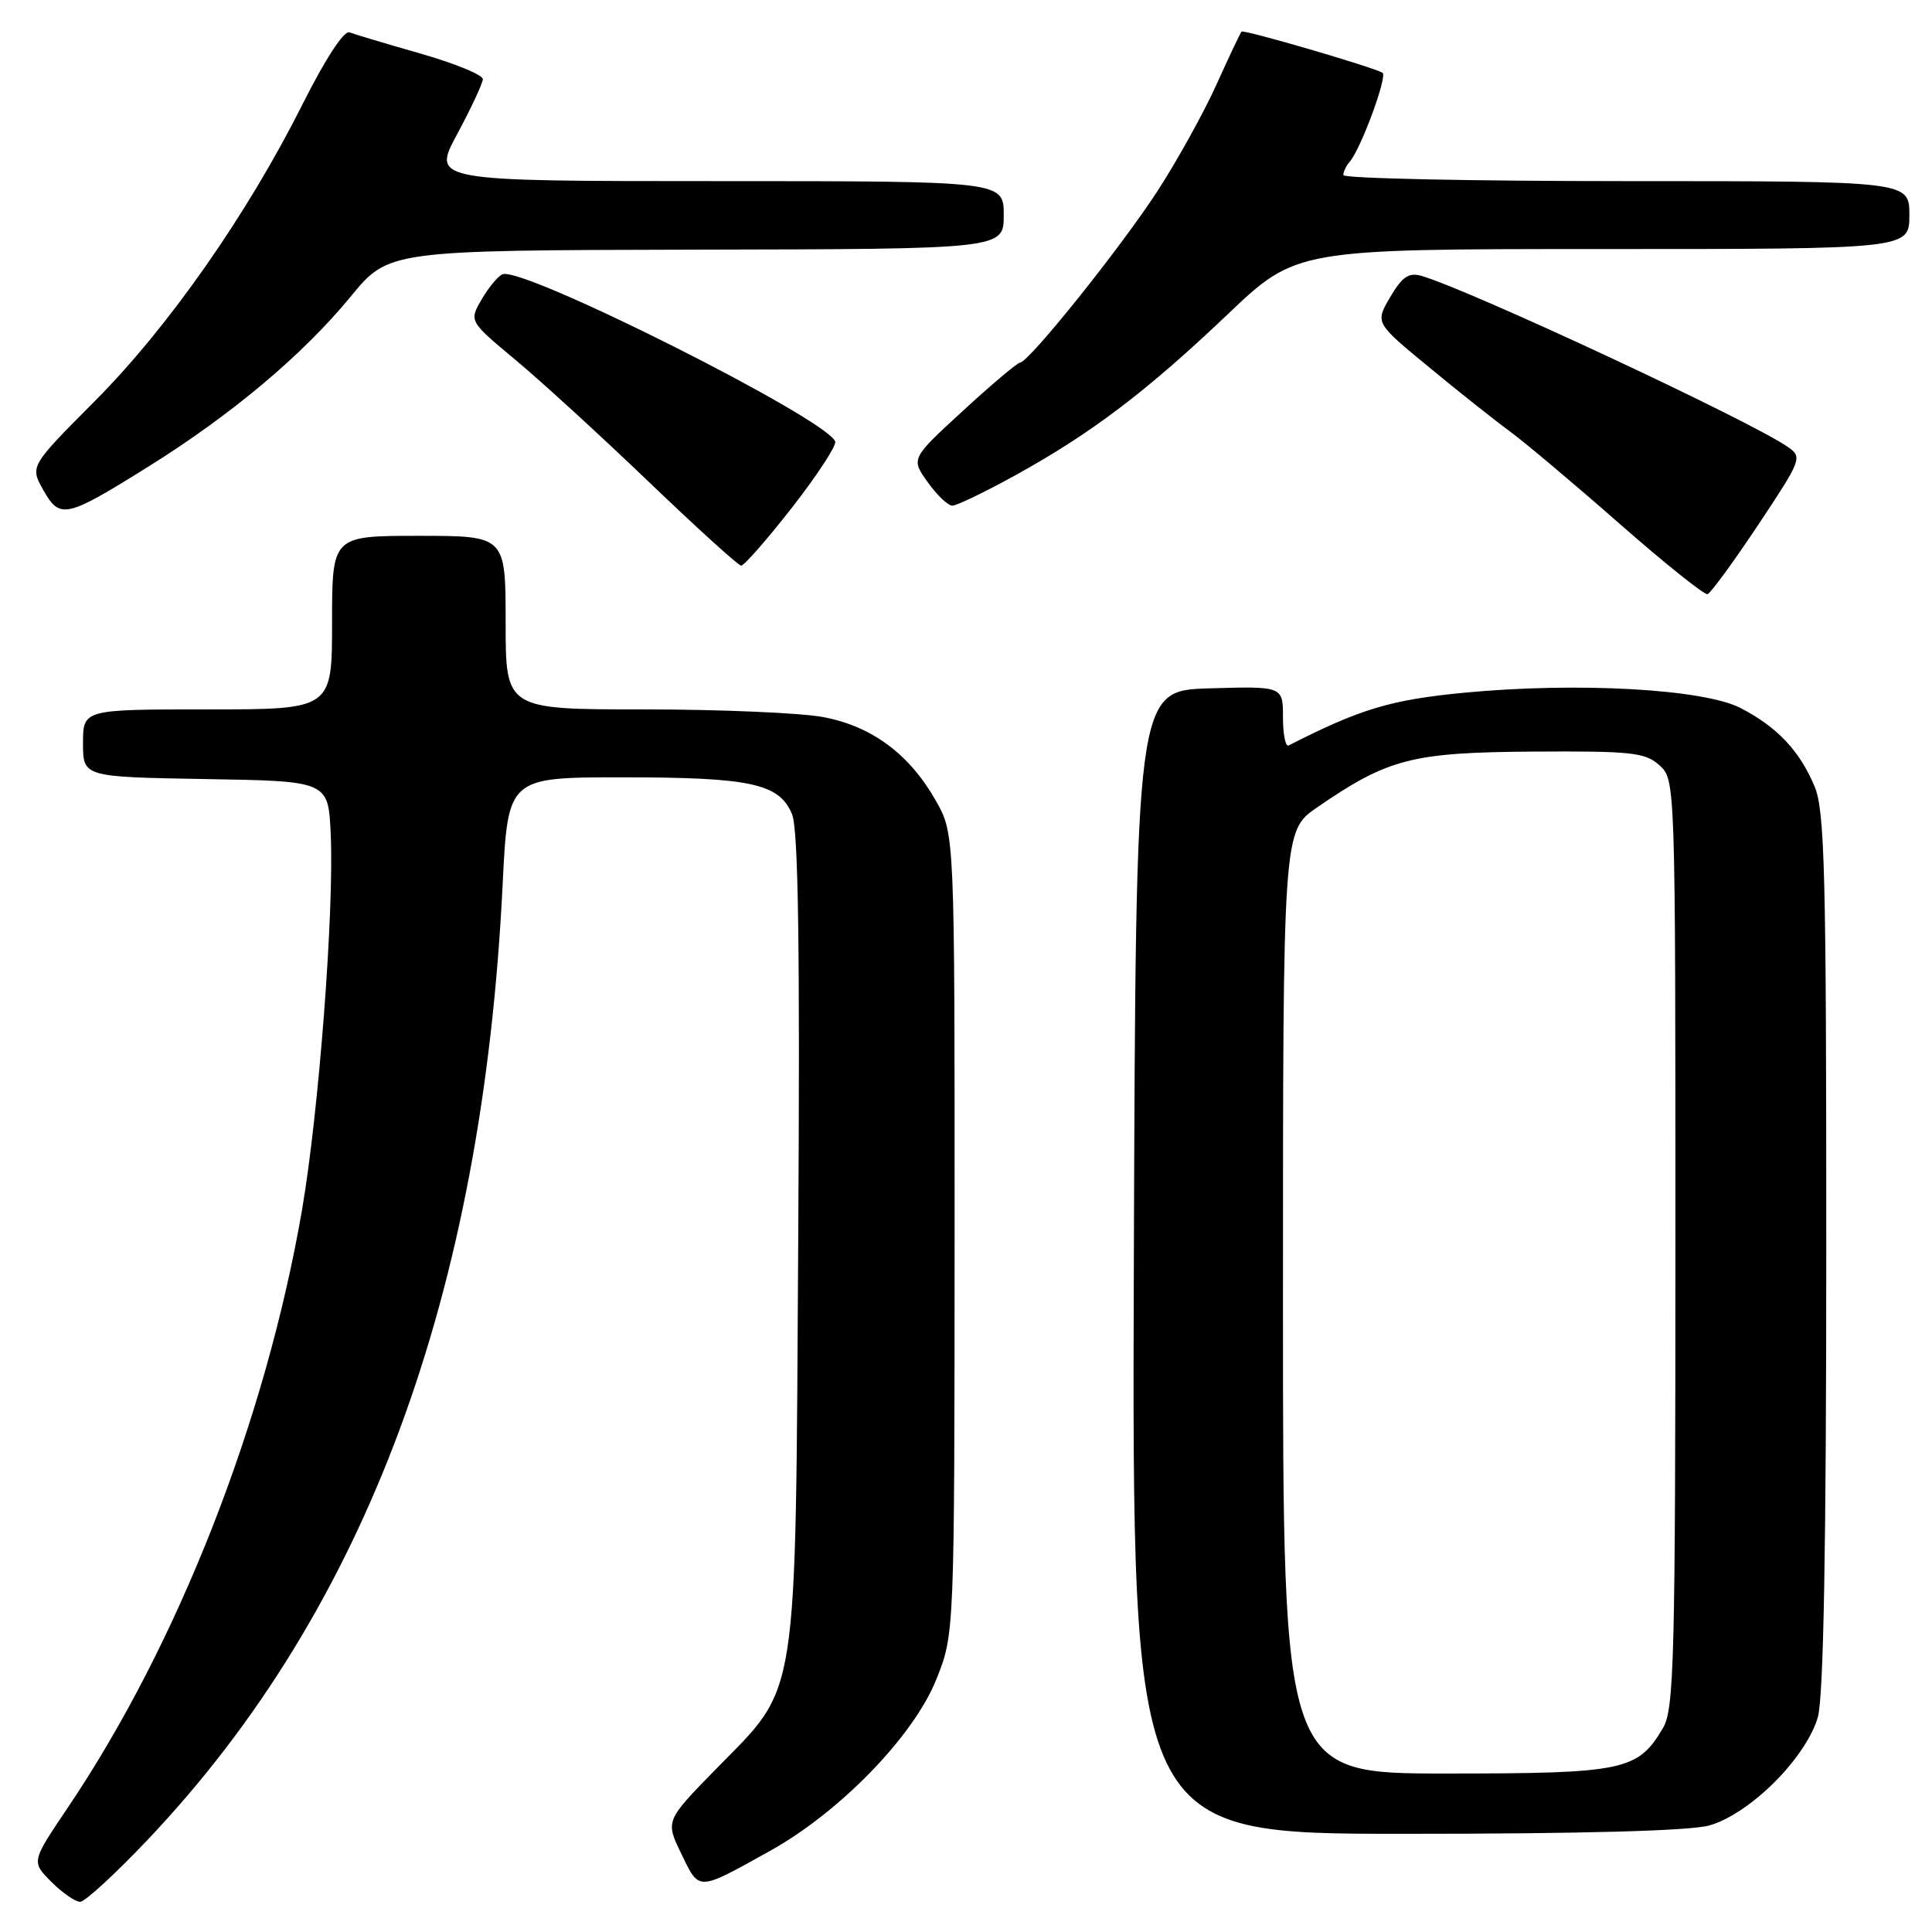 <?xml version="1.0" encoding="UTF-8" standalone="no"?>
<!DOCTYPE svg PUBLIC "-//W3C//DTD SVG 1.1//EN" "http://www.w3.org/Graphics/SVG/1.1/DTD/svg11.dtd" >
<svg xmlns="http://www.w3.org/2000/svg" xmlns:xlink="http://www.w3.org/1999/xlink" version="1.1" viewBox="0 0 256 256">
 <g >
 <path fill="currentColor"
d=" M 19.66 243.68 C 48.50 213.21 63.93 171.66 66.60 117.25 C 67.30 103.00 67.30 103.00 82.50 103.00 C 99.48 103.00 103.27 103.82 104.95 107.89 C 105.78 109.88 106.01 125.59 105.77 164.08 C 105.39 226.58 105.92 223.11 94.90 234.38 C 88.16 241.27 88.16 241.27 90.29 245.66 C 92.70 250.62 92.34 250.64 102.00 245.27 C 111.31 240.10 121.08 230.02 124.08 222.50 C 126.47 216.50 126.47 216.50 126.49 163.50 C 126.50 110.50 126.50 110.50 124.00 106.09 C 120.51 99.93 115.54 96.24 109.10 95.02 C 106.15 94.46 95.46 94.00 85.36 94.00 C 67.00 94.00 67.00 94.00 67.00 82.50 C 67.00 71.00 67.00 71.00 55.50 71.00 C 44.00 71.00 44.00 71.00 44.00 82.50 C 44.00 94.00 44.00 94.00 27.50 94.00 C 11.00 94.00 11.00 94.00 11.00 98.48 C 11.00 102.95 11.00 102.95 27.25 103.23 C 43.50 103.50 43.50 103.50 43.82 110.50 C 44.29 120.63 42.25 147.34 40.02 160.32 C 35.20 188.26 23.60 217.86 8.93 239.60 C 4.15 246.69 4.15 246.69 6.80 249.35 C 8.26 250.81 9.98 252.00 10.62 252.00 C 11.26 252.00 15.33 248.25 19.66 243.68 Z  M 226.50 241.88 C 228.97 241.20 232.27 239.01 235.14 236.14 C 238.01 233.27 240.20 229.97 240.88 227.50 C 241.63 224.79 241.99 204.88 241.99 165.72 C 242.00 115.82 241.79 107.43 240.45 104.23 C 238.46 99.47 235.47 96.31 230.62 93.81 C 225.68 91.28 208.96 90.36 194.00 91.79 C 184.28 92.72 180.20 93.95 170.75 98.78 C 170.34 98.99 170.00 97.31 170.00 95.05 C 170.00 90.93 170.00 90.93 160.25 91.21 C 150.50 91.50 150.50 91.50 150.24 167.25 C 149.99 243.00 149.99 243.00 186.24 242.99 C 209.67 242.99 223.92 242.60 226.50 241.88 Z  M 232.96 69.56 C 238.72 60.90 238.85 60.58 236.91 59.23 C 232.05 55.82 194.91 38.48 188.37 36.56 C 186.68 36.07 185.81 36.65 184.22 39.35 C 182.20 42.77 182.20 42.77 189.32 48.63 C 193.23 51.86 198.02 55.66 199.96 57.08 C 201.91 58.50 208.45 64.00 214.50 69.31 C 220.55 74.62 225.84 78.86 226.26 78.73 C 226.67 78.60 229.69 74.47 232.96 69.56 Z  M 104.95 67.25 C 108.27 62.99 110.85 59.05 110.67 58.51 C 109.70 55.57 69.31 35.26 66.59 36.34 C 65.99 36.58 64.75 38.08 63.82 39.67 C 62.15 42.56 62.15 42.56 68.32 47.70 C 71.72 50.53 79.67 57.81 86.00 63.88 C 92.33 69.94 97.81 74.92 98.20 74.95 C 98.58 74.98 101.62 71.51 104.95 67.25 Z  M 19.66 61.83 C 30.73 54.91 40.12 47.02 46.44 39.33 C 51.50 33.17 51.50 33.17 92.25 33.08 C 133.00 33.00 133.00 33.00 133.00 28.50 C 133.00 24.00 133.00 24.00 95.11 24.00 C 57.22 24.00 57.22 24.00 60.59 17.75 C 62.44 14.31 63.96 11.04 63.98 10.49 C 63.99 9.93 60.29 8.41 55.76 7.11 C 51.23 5.82 46.98 4.54 46.31 4.29 C 45.58 4.01 43.13 7.77 40.12 13.75 C 32.77 28.42 22.30 43.37 12.57 53.14 C 3.97 61.78 3.97 61.78 5.73 64.92 C 7.94 68.84 8.70 68.67 19.66 61.83 Z  M 134.57 62.96 C 144.62 57.41 151.93 51.87 162.64 41.68 C 171.76 33.00 171.76 33.00 212.38 33.00 C 253.00 33.00 253.00 33.00 253.00 28.50 C 253.00 24.00 253.00 24.00 215.50 24.00 C 194.88 24.00 178.00 23.64 178.00 23.20 C 178.00 22.76 178.37 21.97 178.83 21.45 C 180.32 19.76 183.89 10.05 183.19 9.64 C 181.85 8.86 164.79 3.88 164.51 4.19 C 164.35 4.36 162.86 7.50 161.20 11.18 C 159.55 14.85 156.06 21.15 153.46 25.18 C 148.67 32.60 136.38 47.96 135.16 48.05 C 134.80 48.07 131.39 50.94 127.60 54.43 C 120.70 60.77 120.70 60.77 122.92 63.88 C 124.14 65.60 125.61 67.00 126.19 67.00 C 126.78 67.00 130.54 65.18 134.57 62.96 Z  M 170.00 172.55 C 170.00 110.10 170.00 110.10 174.53 106.98 C 183.94 100.51 187.08 99.70 203.13 99.59 C 216.20 99.51 218.00 99.70 219.88 101.40 C 222.00 103.31 222.00 103.45 222.00 164.75 C 222.00 219.83 221.83 226.48 220.36 228.96 C 217.02 234.62 215.23 235.00 191.60 235.00 C 170.00 235.00 170.00 235.00 170.00 172.55 Z "/>
</g>
</svg>